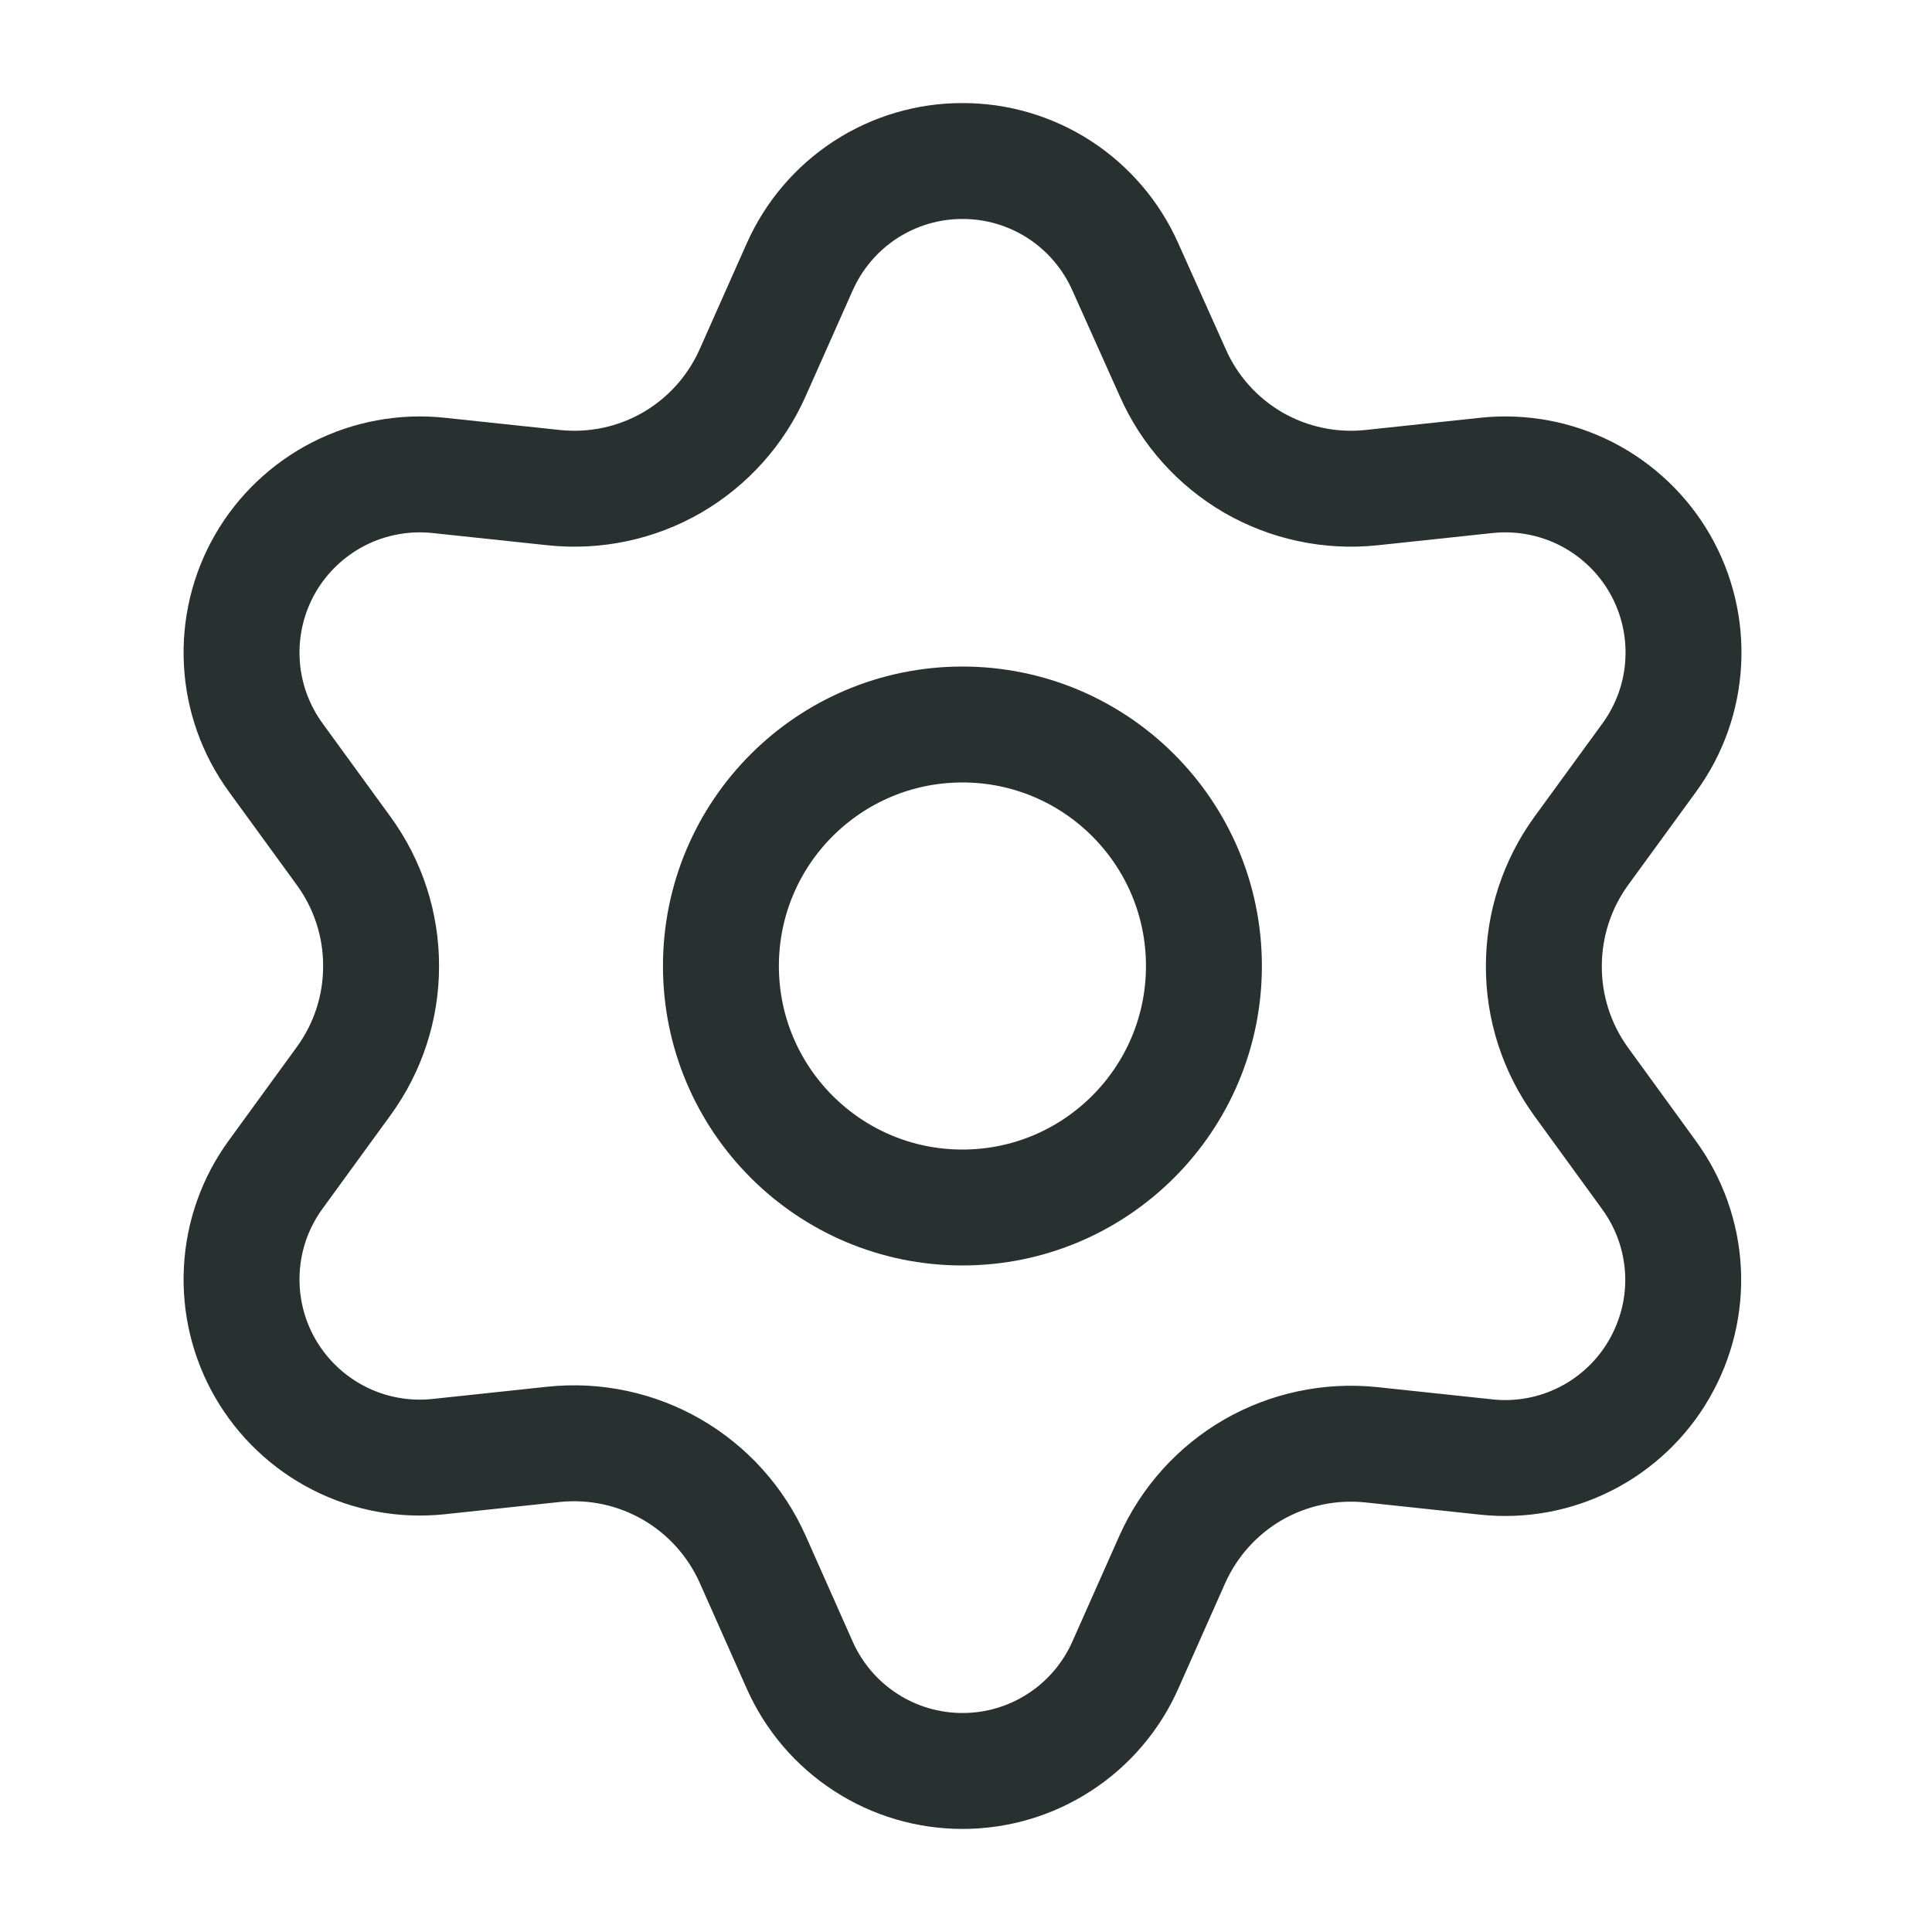 <svg width="20" height="20" viewBox="0 0 20 20" fill="none" xmlns="http://www.w3.org/2000/svg">
<path d="M7.792 16.142L8.279 17.238C8.424 17.564 8.66 17.841 8.959 18.035C9.258 18.23 9.607 18.333 9.964 18.333C10.321 18.333 10.67 18.23 10.969 18.035C11.268 17.841 11.504 17.564 11.649 17.238L12.136 16.142C12.31 15.754 12.601 15.43 12.97 15.216C13.34 15.003 13.769 14.912 14.194 14.956L15.386 15.083C15.741 15.121 16.099 15.055 16.417 14.893C16.735 14.731 16.999 14.48 17.177 14.171C17.355 13.862 17.441 13.508 17.422 13.152C17.403 12.796 17.281 12.453 17.071 12.165L16.366 11.195C16.115 10.847 15.98 10.429 15.982 10C15.982 9.572 16.118 9.155 16.369 8.809L17.075 7.84C17.285 7.551 17.407 7.208 17.425 6.852C17.444 6.496 17.359 6.142 17.181 5.833C17.002 5.524 16.738 5.274 16.421 5.112C16.103 4.95 15.745 4.884 15.39 4.921L14.198 5.048C13.773 5.093 13.344 5.002 12.973 4.788C12.604 4.573 12.312 4.248 12.14 3.857L11.649 2.762C11.504 2.436 11.268 2.159 10.969 1.964C10.67 1.77 10.321 1.666 9.964 1.667C9.607 1.666 9.258 1.77 8.959 1.964C8.66 2.159 8.424 2.436 8.279 2.762L7.792 3.857C7.619 4.248 7.327 4.573 6.958 4.788C6.588 5.002 6.159 5.093 5.733 5.048L4.538 4.921C4.183 4.884 3.825 4.95 3.507 5.112C3.19 5.274 2.926 5.524 2.747 5.833C2.569 6.142 2.484 6.496 2.503 6.852C2.521 7.208 2.643 7.551 2.853 7.84L3.558 8.809C3.81 9.155 3.946 9.572 3.945 10C3.946 10.428 3.81 10.845 3.558 11.191L2.853 12.16C2.643 12.448 2.521 12.791 2.503 13.148C2.484 13.504 2.569 13.858 2.747 14.166C2.926 14.475 3.19 14.726 3.508 14.888C3.825 15.05 4.183 15.116 4.538 15.079L5.73 14.952C6.155 14.907 6.584 14.998 6.955 15.212C7.325 15.426 7.618 15.752 7.792 16.142Z" stroke="#283030" stroke-width="1.2" stroke-linecap="round" stroke-linejoin="round"/>
<path d="M9.963 12.5C11.343 12.5 12.463 11.38 12.463 10C12.463 8.619 11.343 7.5 9.963 7.5C8.582 7.5 7.463 8.619 7.463 10C7.463 11.38 8.582 12.5 9.963 12.5Z" stroke="#283030" stroke-width="1.2" stroke-linecap="round" stroke-linejoin="round"/>
</svg>
